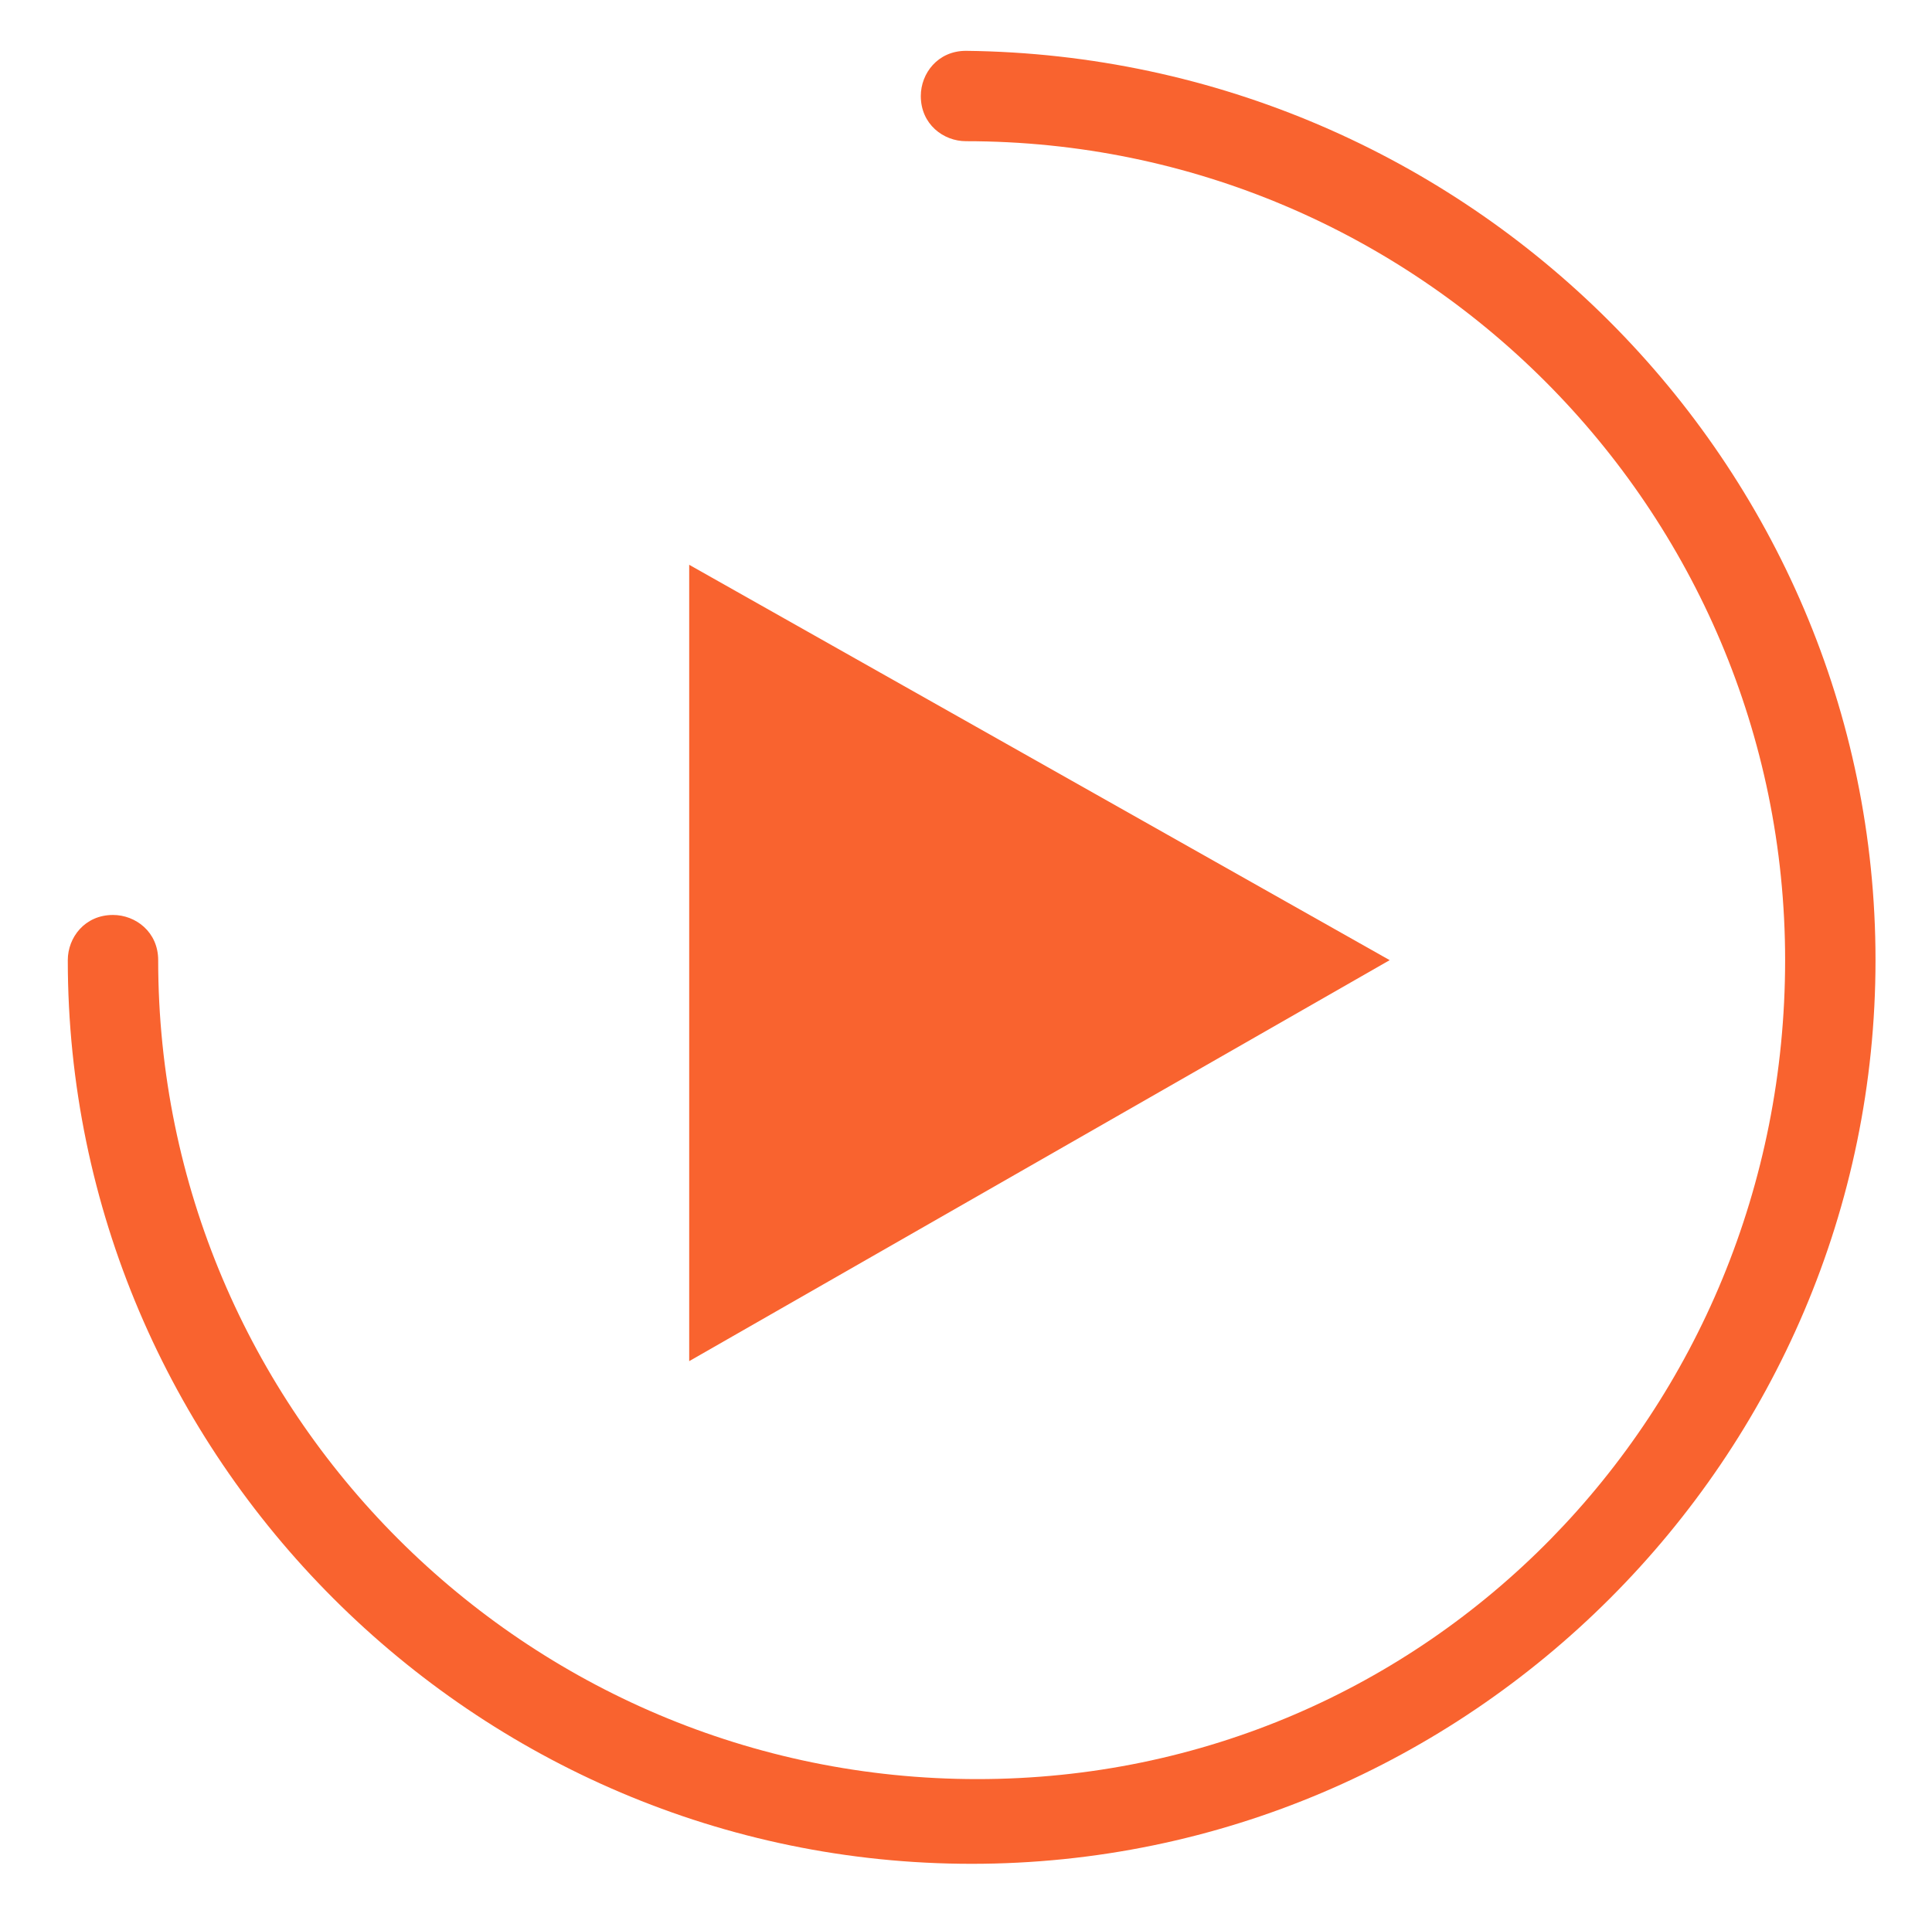 <svg id="play-btn" viewBox="0 0 34.2 34" style="enable-background:new 0 0 34.2 34;" xml:space="preserve">
  <polygon id="play" style="fill:#F9632F;" points="12.2,24.1 24.6,17 12.2,10 "/>
  <g id="circle">
  	<g>
  		<path style="fill:#F9632F;" d="M33.2,17c0,8.8-7.2,16-16,16s-16-7.2-16-16c0-0.4,0.3-0.8,0.8-0.8c0.4,0,0.8,0.3,0.8,0.8
  			c0,8,6.5,14.5,14.5,14.5S31.6,25,31.6,17c0-8-6.5-14.5-14.5-14.5c-0.4,0-0.8-0.3-0.8-0.8c0-0.4,0.3-0.8,0.8-0.8
  			C26,1,33.2,8.2,33.2,17z"/>
  	</g>
  </g>
</svg>
